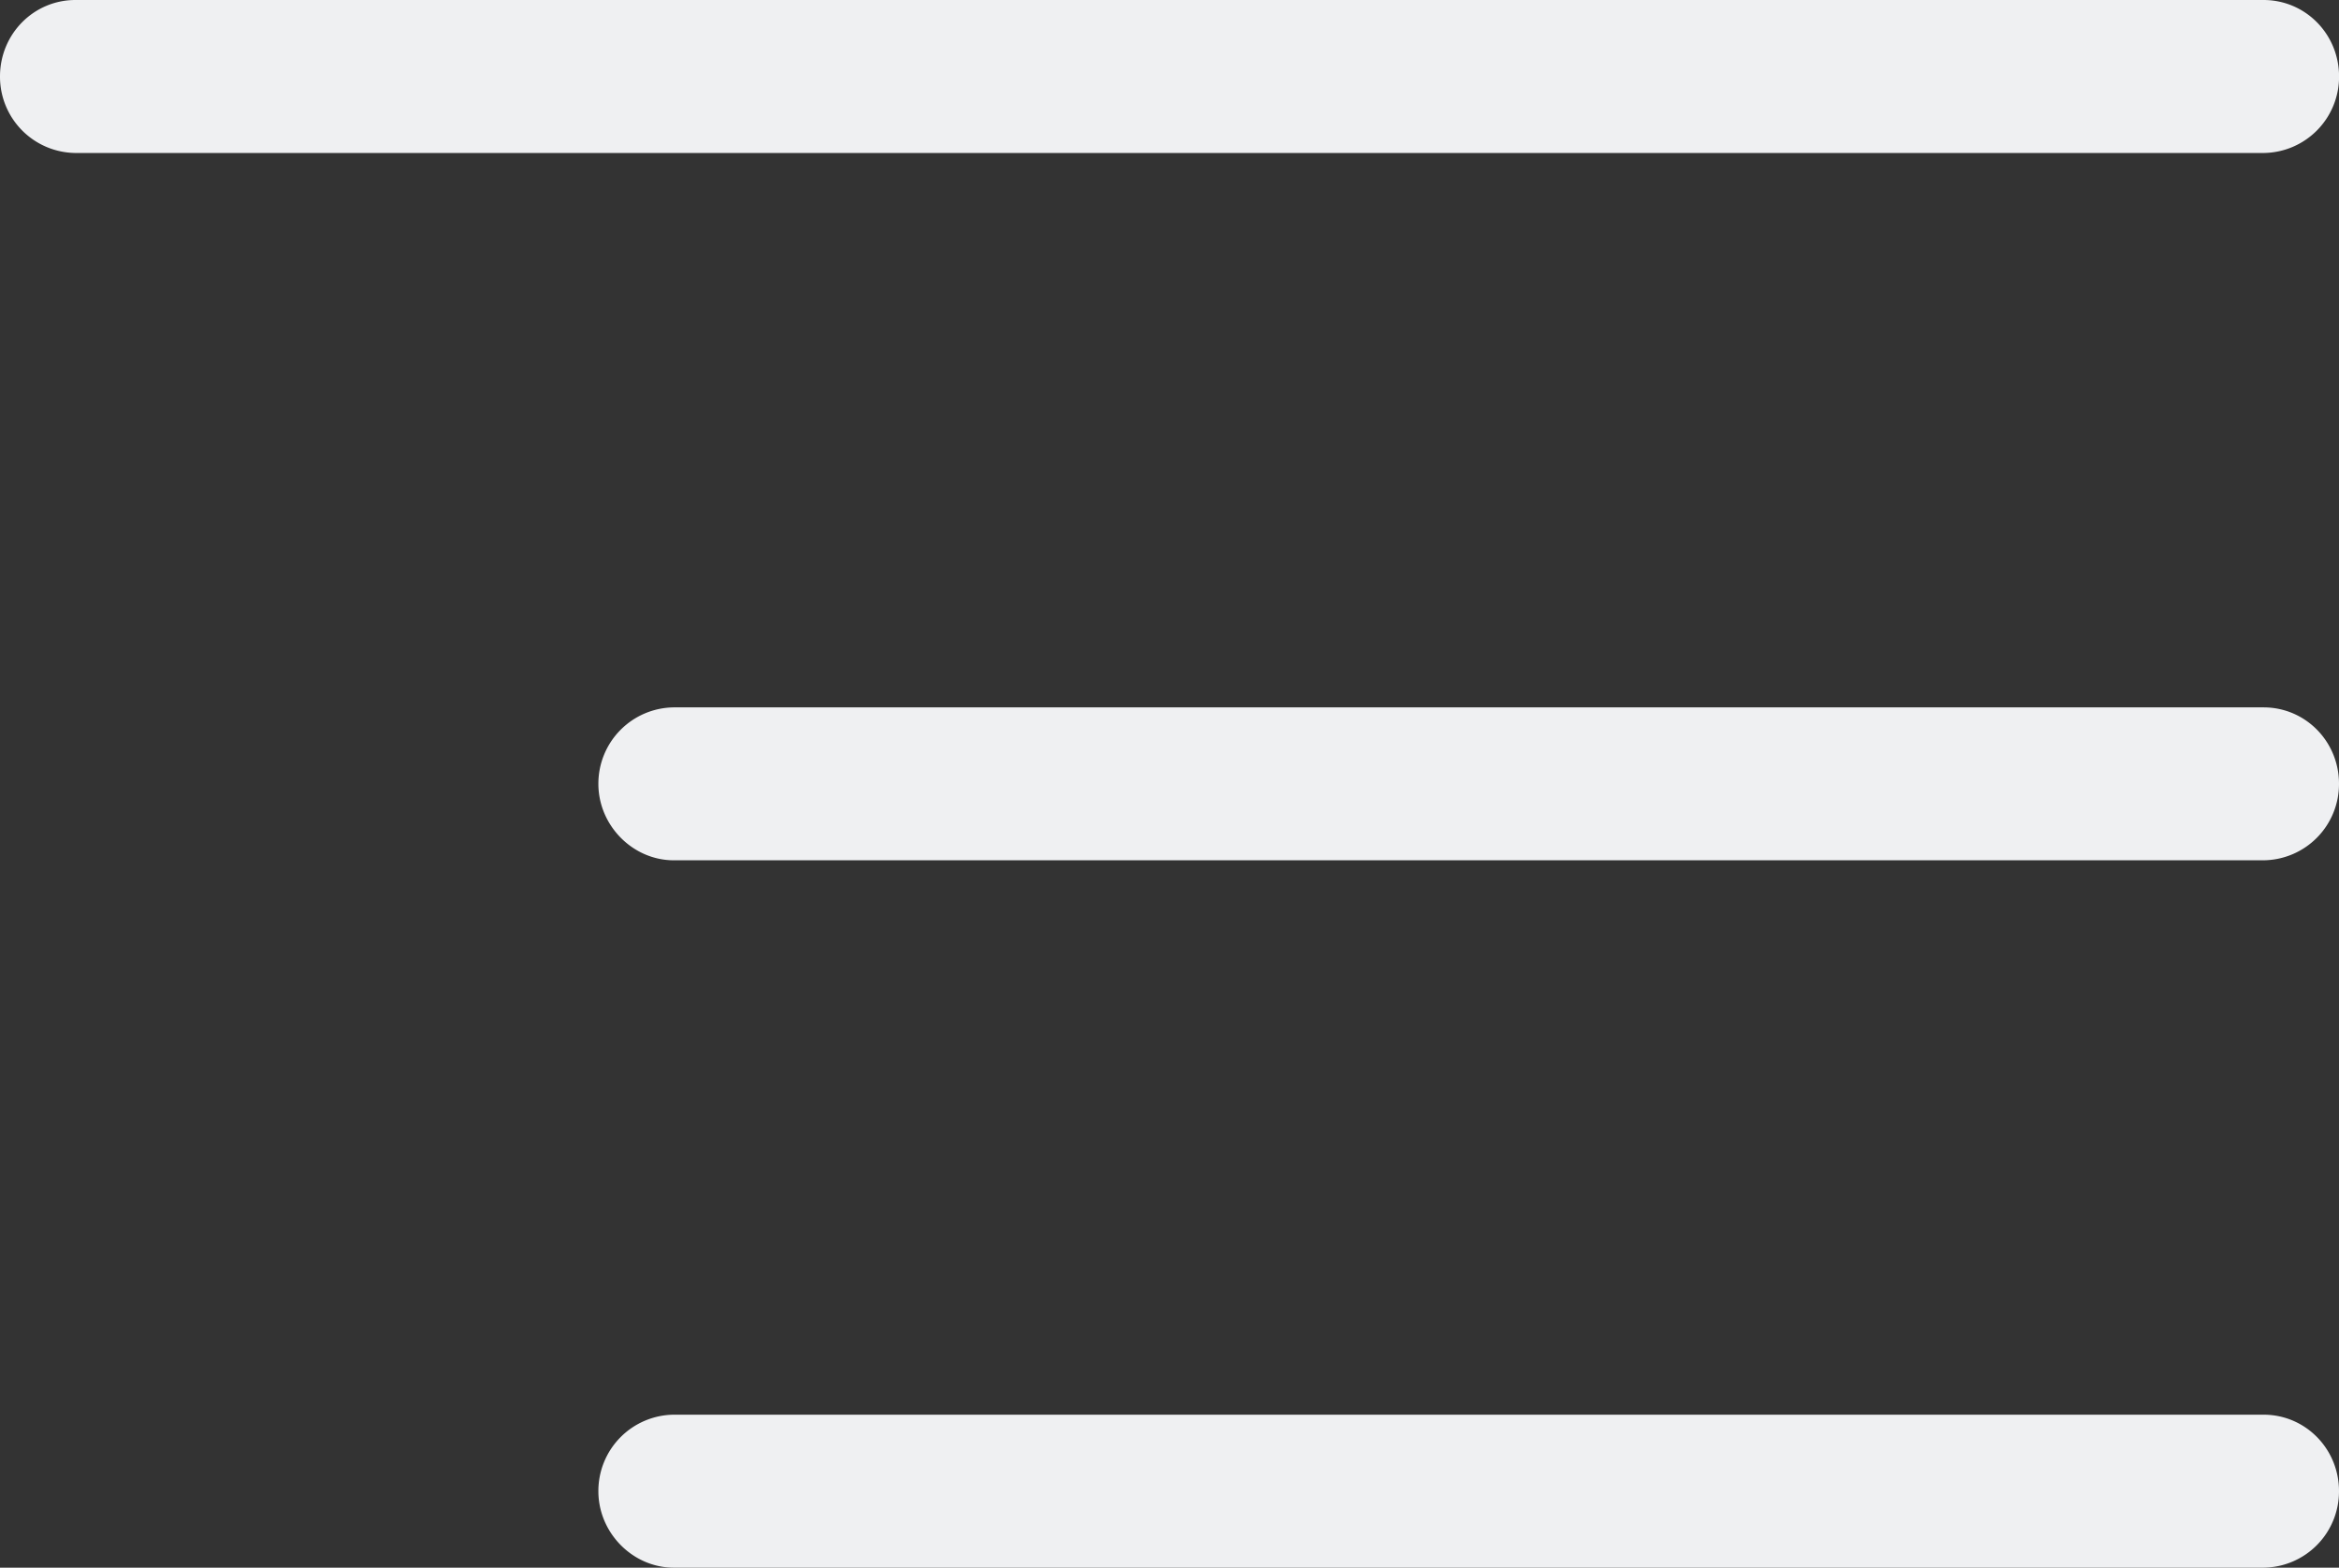 <svg xmlns="http://www.w3.org/2000/svg" width="35.27" height="23.64"><rect width="100%" height="100%" fill="#333333" stroke="none"/><path d="M10.16 23.64h23.972a1.15 1.15 0 0 0 1.138-1.153c0-.64-.507-1.154-1.138-1.154H10.161a1.15 1.15 0 0 0-1.138 1.154c0 .628.518 1.153 1.138 1.153Zm0-10.667h23.972a1.15 1.15 0 0 0 1.138-1.153c0-.64-.507-1.153-1.138-1.153H10.161a1.15 1.15 0 0 0-1.138 1.153c0 .628.518 1.153 1.138 1.153ZM1.139 2.307h32.994a1.15 1.15 0 0 0 1.138-1.154C35.27.513 34.763 0 34.132 0H1.138C.507 0 0 .514 0 1.153a1.15 1.15 0 0 0 1.138 1.154Z" fill="#eff0f2" fill-rule="evenodd" data-name="Path 8582"/></svg>